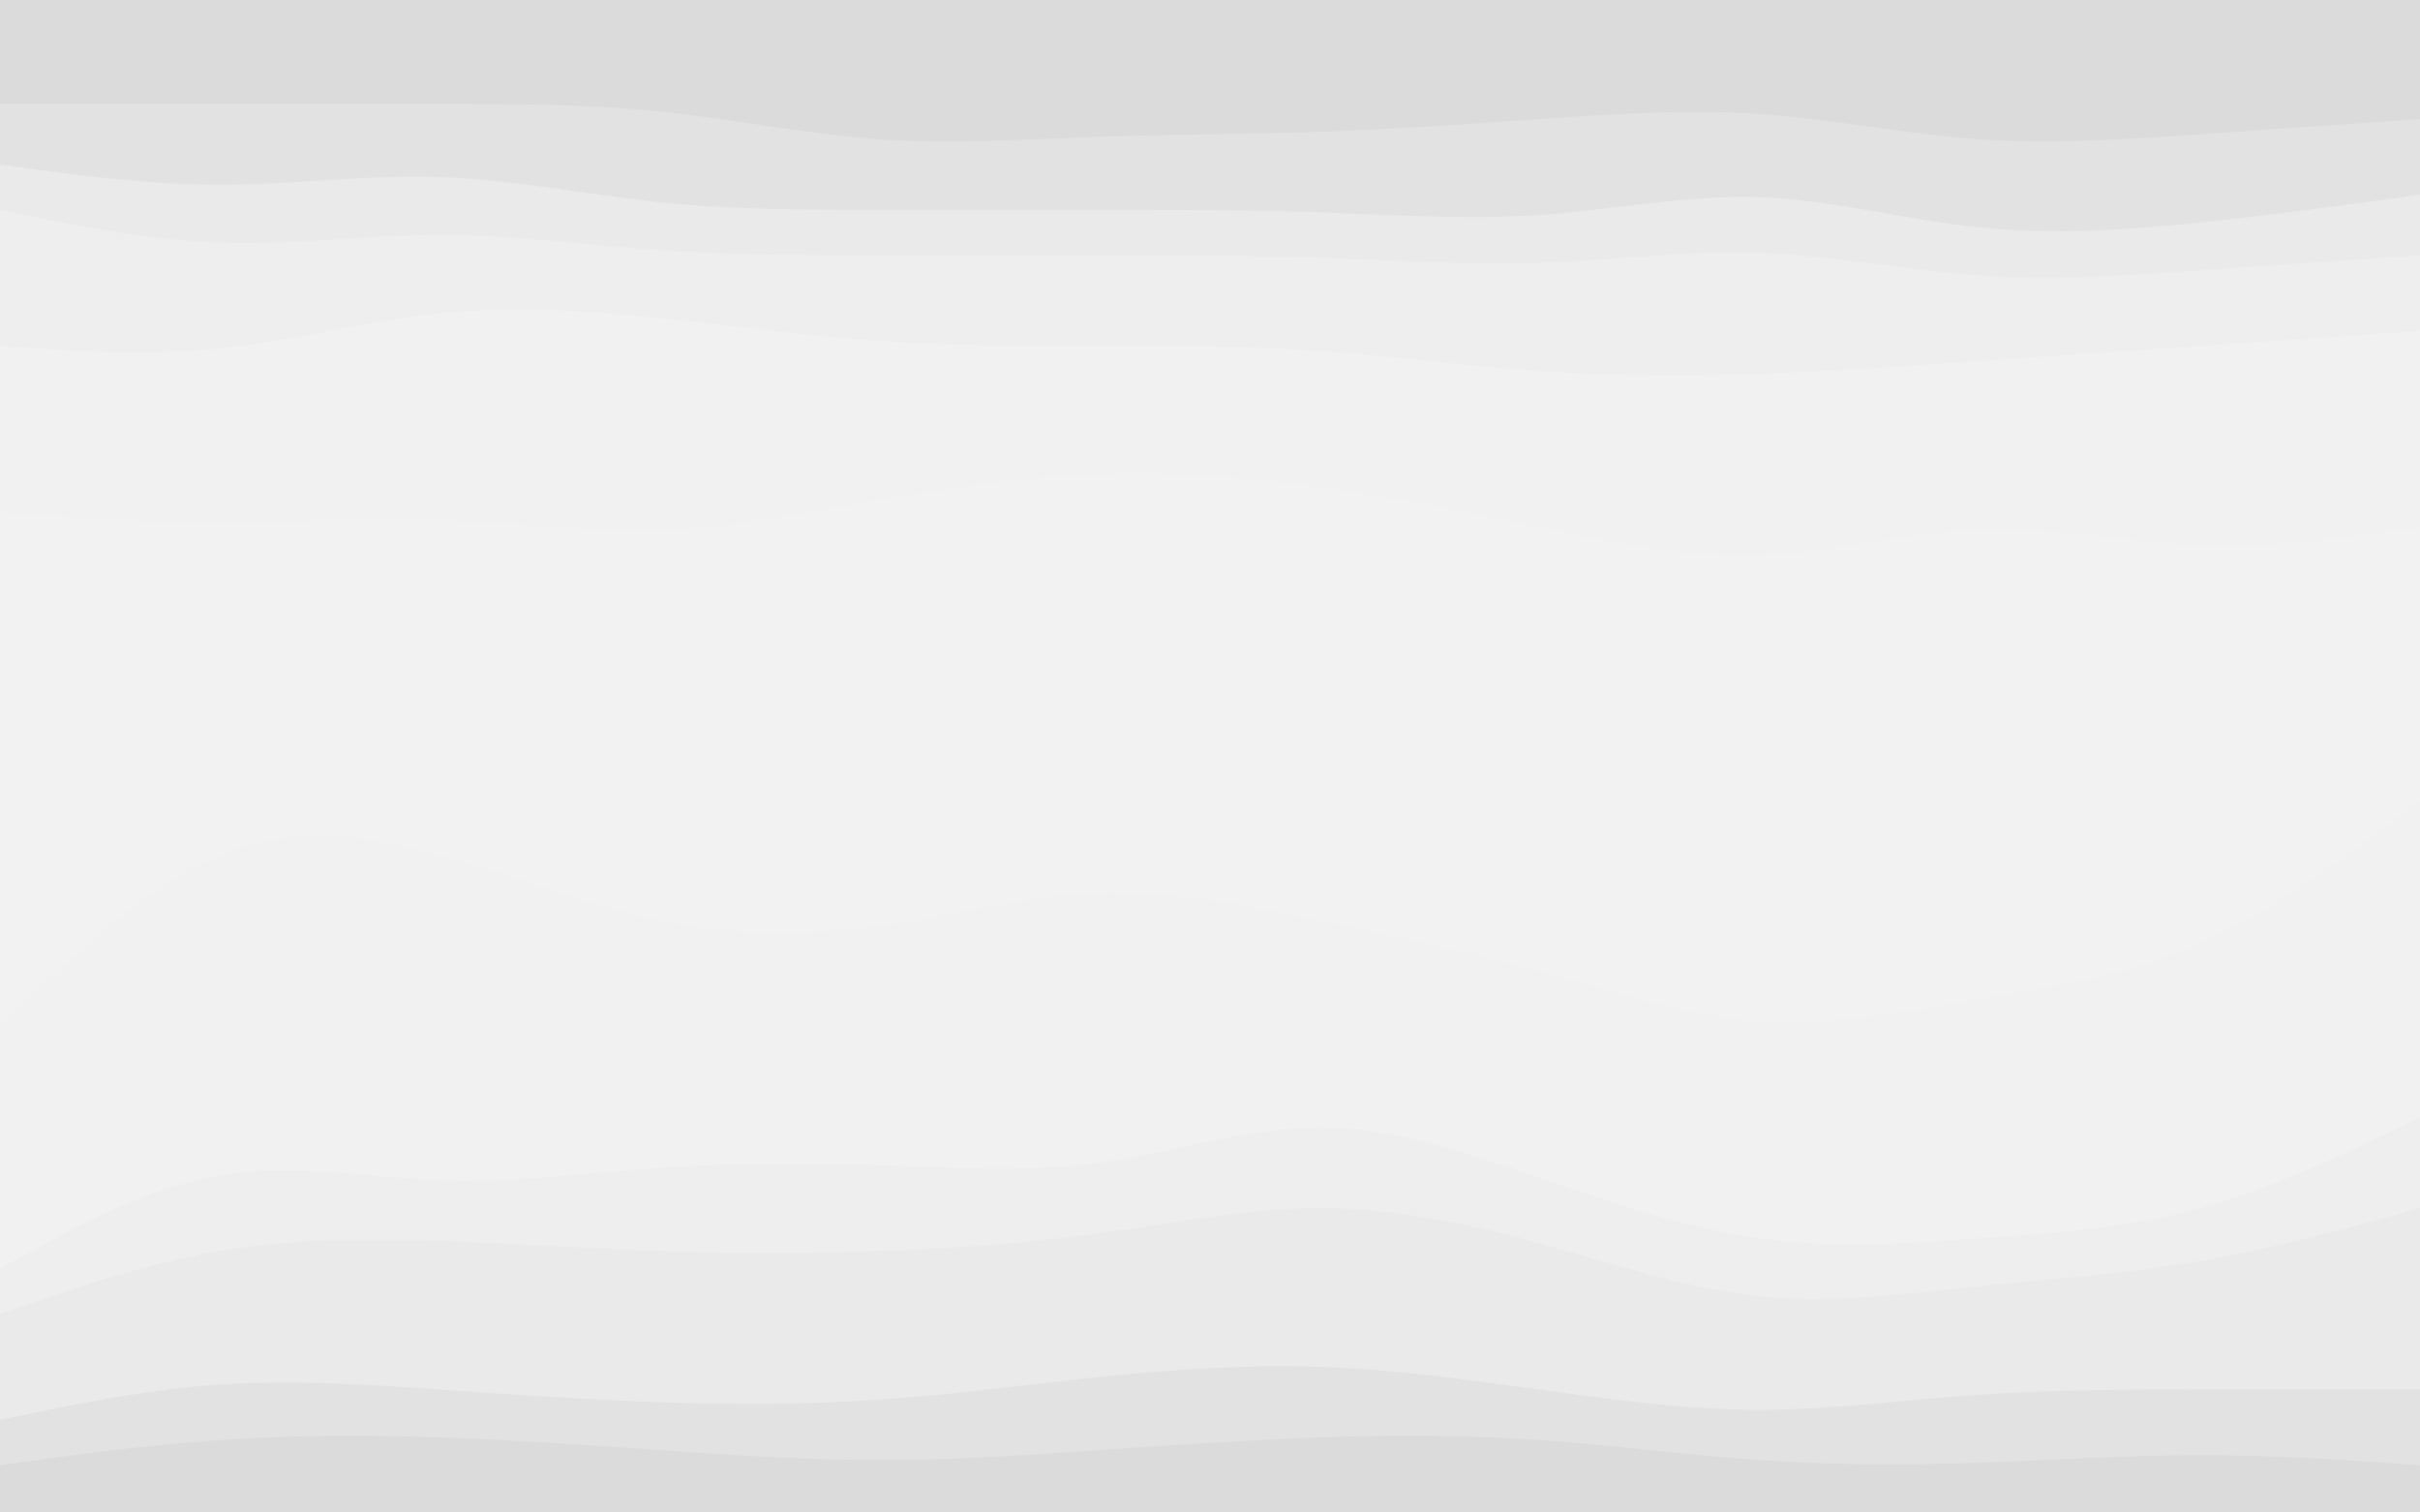 <svg width="1280" height="800" viewBox="0 0 1280 800" fill="none" xmlns="http://www.w3.org/2000/svg">
<rect x="0" y="0" width="1280" height="800" fill="#333333" stroke="none"/>
<g clip-path="url(#clip0_132_505)">
<path d="M0 57H19.383C38.674 57 77.44 57 116.297 57C155.154 57 194.103 57 232.96 57C271.817 57 310.583 57 349.257 61C387.931 65 426.697 73 465.371 75.7C504.046 78.3 542.811 75.7 581.669 74.3C620.526 73 659.474 73 698.331 71.7C737.189 70.3 775.954 67.7 814.629 65C853.303 62.3 892.069 59.7 930.743 62.3C969.417 65 1008.18 73 1047.04 75.7C1085.9 78.3 1124.85 75.7 1163.7 73C1202.56 70.3 1241.33 67.7 1260.62 66.3L1280 65V0H1260.62C1241.33 0 1202.56 0 1163.7 0C1124.85 0 1085.9 0 1047.04 0C1008.18 0 969.417 0 930.743 0C892.069 0 853.303 0 814.629 0C775.954 0 737.189 0 698.331 0C659.474 0 620.526 0 581.669 0C542.811 0 504.046 0 465.371 0C426.697 0 387.931 0 349.257 0C310.583 0 271.817 0 232.96 0C194.103 0 155.154 0 116.297 0C77.44 0 38.674 0 19.383 0H0V57Z" fill="#DBDBDB"/>
<path d="M0 89L19.383 91.7C38.674 94.3 77.44 99.7 116.297 99.7C155.154 99.7 194.103 94.3 232.96 95.7C271.817 97 310.583 105 349.257 109C387.931 113 426.697 113 465.371 113C504.046 113 542.811 113 581.669 113C620.526 113 659.474 113 698.331 114.3C737.189 115.7 775.954 118.3 814.629 115.7C853.303 113 892.069 105 930.743 106.3C969.417 107.7 1008.18 118.3 1047.04 122.3C1085.9 126.3 1124.85 123.7 1163.7 119.7C1202.56 115.7 1241.33 110.3 1260.62 107.7L1280 105V63L1260.62 64.3C1241.33 65.7 1202.56 68.3 1163.7 71C1124.85 73.7 1085.9 76.3 1047.04 73.7C1008.18 71 969.417 63 930.743 60.3C892.069 57.7 853.303 60.3 814.629 63C775.954 65.7 737.189 68.3 698.331 69.7C659.474 71 620.526 71 581.669 72.3C542.811 73.7 504.046 76.3 465.371 73.7C426.697 71 387.931 63 349.257 59C310.583 55 271.817 55 232.96 55C194.103 55 155.154 55 116.297 55C77.44 55 38.674 55 19.383 55H0V89Z" fill="#E2E2E2"/>
<path d="M0 113L19.383 117C38.674 121 77.44 129 116.297 130.3C155.154 131.7 194.103 126.3 232.96 126.3C271.817 126.3 310.583 131.7 349.257 134.3C387.931 137 426.697 137 465.371 137C504.046 137 542.811 137 581.669 137C620.526 137 659.474 137 698.331 138.3C737.189 139.7 775.954 142.3 814.629 141C853.303 139.7 892.069 134.3 930.743 135.7C969.417 137 1008.18 145 1047.04 147.7C1085.9 150.3 1124.85 147.7 1163.7 145C1202.56 142.3 1241.33 139.7 1260.62 138.3L1280 137V103L1260.62 105.7C1241.33 108.3 1202.56 113.7 1163.7 117.7C1124.85 121.7 1085.9 124.3 1047.04 120.3C1008.18 116.3 969.417 105.7 930.743 104.3C892.069 103 853.303 111 814.629 113.7C775.954 116.3 737.189 113.7 698.331 112.3C659.474 111 620.526 111 581.669 111C542.811 111 504.046 111 465.371 111C426.697 111 387.931 111 349.257 107C310.583 103 271.817 95 232.96 93.7C194.103 92.3 155.154 97.7 116.297 97.7C77.44 97.7 38.674 92.3 19.383 89.7L0 87V113Z" fill="#EAEAEA"/>
<path d="M0 185L19.383 186.3C38.674 187.7 77.44 190.3 116.297 186.3C155.154 182.3 194.103 171.7 232.96 167.7C271.817 163.7 310.583 166.3 349.257 170.3C387.931 174.3 426.697 179.7 465.371 182.3C504.046 185 542.811 185 581.669 185C620.526 185 659.474 185 698.331 187.7C737.189 190.3 775.954 195.7 814.629 198.3C853.303 201 892.069 201 930.743 199.7C969.417 198.3 1008.18 195.7 1047.04 193C1085.9 190.3 1124.85 187.7 1163.7 185C1202.56 182.3 1241.33 179.7 1260.62 178.3L1280 177V135L1260.62 136.3C1241.33 137.7 1202.56 140.3 1163.7 143C1124.85 145.7 1085.9 148.3 1047.04 145.7C1008.18 143 969.417 135 930.743 133.7C892.069 132.3 853.303 137.7 814.629 139C775.954 140.3 737.189 137.7 698.331 136.3C659.474 135 620.526 135 581.669 135C542.811 135 504.046 135 465.371 135C426.697 135 387.931 135 349.257 132.3C310.583 129.7 271.817 124.3 232.96 124.3C194.103 124.3 155.154 129.7 116.297 128.3C77.44 127 38.674 119 19.383 115L0 111V185Z" fill="#EEEEEE"/>
<path d="M0 273L19.383 274.3C38.674 275.7 77.44 278.3 116.297 278.3C155.154 278.3 194.103 275.7 232.96 277C271.817 278.3 310.583 283.7 349.257 282.3C387.931 281 426.697 273 465.371 266.3C504.046 259.7 542.811 254.3 581.669 253C620.526 251.7 659.474 254.3 698.331 259.7C737.189 265 775.954 273 814.629 281C853.303 289 892.069 297 930.743 295.7C969.417 294.3 1008.18 283.7 1047.04 282.3C1085.9 281 1124.85 289 1163.7 290.3C1202.56 291.7 1241.33 286.3 1260.62 283.7L1280 281V175L1260.62 176.3C1241.33 177.7 1202.56 180.3 1163.7 183C1124.85 185.7 1085.9 188.3 1047.04 191C1008.18 193.7 969.417 196.3 930.743 197.7C892.069 199 853.303 199 814.629 196.3C775.954 193.7 737.189 188.3 698.331 185.7C659.474 183 620.526 183 581.669 183C542.811 183 504.046 183 465.371 180.3C426.697 177.7 387.931 172.3 349.257 168.3C310.583 164.3 271.817 161.7 232.96 165.7C194.103 169.7 155.154 180.3 116.297 184.3C77.44 188.3 38.674 185.7 19.383 184.3L0 183V273Z" fill="#F1F1F1"/>
<path d="M0 329L19.383 327.7C38.674 326.3 77.44 323.7 116.297 319.7C155.154 315.7 194.103 310.3 232.96 313C271.817 315.7 310.583 326.3 349.257 325C387.931 323.7 426.697 310.3 465.371 301C504.046 291.7 542.811 286.3 581.669 285C620.526 283.7 659.474 286.3 698.331 291.7C737.189 297 775.954 305 814.629 313C853.303 321 892.069 329 930.743 327.7C969.417 326.3 1008.18 315.7 1047.04 315.7C1085.9 315.7 1124.85 326.3 1163.7 327.7C1202.56 329 1241.33 321 1260.62 317L1280 313V279L1260.62 281.7C1241.33 284.3 1202.56 289.7 1163.7 288.3C1124.85 287 1085.9 279 1047.04 280.3C1008.18 281.7 969.417 292.3 930.743 293.7C892.069 295 853.303 287 814.629 279C775.954 271 737.189 263 698.331 257.7C659.474 252.3 620.526 249.7 581.669 251C542.811 252.3 504.046 257.7 465.371 264.3C426.697 271 387.931 279 349.257 280.3C310.583 281.7 271.817 276.3 232.96 275C194.103 273.7 155.154 276.3 116.297 276.3C77.44 276.3 38.674 273.7 19.383 272.3L0 271V329Z" fill="#F2F2F2"/>
<path d="M0 545L19.383 526.3C38.674 507.7 77.44 470.3 116.297 454.3C155.154 438.3 194.103 443.7 232.96 454.3C271.817 465 310.583 481 349.257 489C387.931 497 426.697 497 465.371 491.7C504.046 486.3 542.811 475.7 581.669 474.3C620.526 473 659.474 481 698.331 489C737.189 497 775.954 505 814.629 515.7C853.303 526.3 892.069 539.7 930.743 542.3C969.417 545 1008.18 537 1047.04 530.3C1085.9 523.7 1124.85 518.3 1163.7 501C1202.56 483.7 1241.33 454.3 1260.62 439.7L1280 425V311L1260.62 315C1241.33 319 1202.56 327 1163.7 325.7C1124.85 324.3 1085.9 313.7 1047.04 313.7C1008.18 313.7 969.417 324.3 930.743 325.7C892.069 327 853.303 319 814.629 311C775.954 303 737.189 295 698.331 289.7C659.474 284.3 620.526 281.7 581.669 283C542.811 284.3 504.046 289.7 465.371 299C426.697 308.3 387.931 321.7 349.257 323C310.583 324.3 271.817 313.7 232.96 311C194.103 308.3 155.154 313.7 116.297 317.7C77.44 321.7 38.674 324.3 19.383 325.7L0 327V545Z" fill="#F2F2F2"/>
<path d="M0 673L19.383 662.3C38.674 651.7 77.44 630.3 116.297 623.7C155.154 617 194.103 625 232.96 626.3C271.817 627.7 310.583 622.3 349.257 619.7C387.931 617 426.697 617 465.371 618.3C504.046 619.7 542.811 622.3 581.669 617C620.526 611.7 659.474 598.3 698.331 598.3C737.189 598.3 775.954 611.7 814.629 625C853.303 638.3 892.069 651.7 930.743 657C969.417 662.3 1008.18 659.7 1047.04 657C1085.9 654.3 1124.85 651.7 1163.7 641C1202.56 630.3 1241.33 611.7 1260.62 602.3L1280 593V423L1260.62 437.7C1241.33 452.3 1202.56 481.7 1163.7 499C1124.85 516.3 1085.9 521.7 1047.04 528.3C1008.18 535 969.417 543 930.743 540.3C892.069 537.7 853.303 524.3 814.629 513.7C775.954 503 737.189 495 698.331 487C659.474 479 620.526 471 581.669 472.3C542.811 473.7 504.046 484.3 465.371 489.7C426.697 495 387.931 495 349.257 487C310.583 479 271.817 463 232.96 452.3C194.103 441.7 155.154 436.3 116.297 452.3C77.44 468.3 38.674 505.7 19.383 524.3L0 543V673Z" fill="#F1F1F1"/>
<path d="M0 697L19.383 690.3C38.674 683.7 77.44 670.3 116.297 663.7C155.154 657 194.103 657 232.96 658.3C271.817 659.7 310.583 662.3 349.257 663.7C387.931 665 426.697 665 465.371 663.7C504.046 662.3 542.811 659.7 581.669 654.3C620.526 649 659.474 641 698.331 641C737.189 641 775.954 649 814.629 659.7C853.303 670.3 892.069 683.7 930.743 687.7C969.417 691.7 1008.18 686.3 1047.04 682.3C1085.9 678.3 1124.85 675.7 1163.7 669C1202.56 662.3 1241.33 651.7 1260.62 646.3L1280 641V591L1260.62 600.3C1241.33 609.7 1202.56 628.3 1163.7 639C1124.85 649.7 1085.9 652.3 1047.04 655C1008.18 657.7 969.417 660.3 930.743 655C892.069 649.7 853.303 636.3 814.629 623C775.954 609.7 737.189 596.3 698.331 596.3C659.474 596.3 620.526 609.7 581.669 615C542.811 620.3 504.046 617.7 465.371 616.3C426.697 615 387.931 615 349.257 617.7C310.583 620.3 271.817 625.7 232.96 624.3C194.103 623 155.154 615 116.297 621.7C77.44 628.3 38.674 649.7 19.383 660.3L0 671V697Z" fill="#EEEEEE"/>
<path d="M0 753L19.383 749C38.674 745 77.44 737 116.297 734.3C155.154 731.7 194.103 734.3 232.96 737C271.817 739.7 310.583 742.3 349.257 743.7C387.931 745 426.697 745 465.371 742.3C504.046 739.7 542.811 734.3 581.669 730.3C620.526 726.3 659.474 723.7 698.331 725C737.189 726.3 775.954 731.7 814.629 737C853.303 742.3 892.069 747.7 930.743 747.7C969.417 747.7 1008.18 742.3 1047.04 739.7C1085.9 737 1124.85 737 1163.7 737C1202.56 737 1241.33 737 1260.62 737H1280V639L1260.62 644.3C1241.33 649.7 1202.56 660.3 1163.7 667C1124.85 673.7 1085.9 676.3 1047.04 680.3C1008.18 684.3 969.417 689.7 930.743 685.7C892.069 681.7 853.303 668.3 814.629 657.7C775.954 647 737.189 639 698.331 639C659.474 639 620.526 647 581.669 652.3C542.811 657.7 504.046 660.3 465.371 661.7C426.697 663 387.931 663 349.257 661.7C310.583 660.3 271.817 657.7 232.96 656.3C194.103 655 155.154 655 116.297 661.7C77.44 668.3 38.674 681.7 19.383 688.3L0 695V753Z" fill="#EAEAEA"/>
<path d="M0 777L19.383 774.3C38.674 771.7 77.44 766.3 116.297 763.7C155.154 761 194.103 761 232.96 762.3C271.817 763.7 310.583 766.3 349.257 769C387.931 771.7 426.697 774.3 465.371 774.3C504.046 774.3 542.811 771.7 581.669 769C620.526 766.3 659.474 763.7 698.331 762.3C737.189 761 775.954 761 814.629 763.7C853.303 766.3 892.069 771.7 930.743 774.3C969.417 777 1008.18 777 1047.04 775.7C1085.9 774.3 1124.85 771.7 1163.7 771.7C1202.56 771.7 1241.33 774.3 1260.62 775.7L1280 777V735H1260.62C1241.33 735 1202.56 735 1163.7 735C1124.85 735 1085.9 735 1047.04 737.7C1008.18 740.3 969.417 745.7 930.743 745.7C892.069 745.7 853.303 740.3 814.629 735C775.954 729.7 737.189 724.3 698.331 723C659.474 721.7 620.526 724.3 581.669 728.3C542.811 732.3 504.046 737.7 465.371 740.3C426.697 743 387.931 743 349.257 741.7C310.583 740.3 271.817 737.7 232.96 735C194.103 732.3 155.154 729.7 116.297 732.3C77.44 735 38.674 743 19.383 747L0 751V777Z" fill="#E2E2E2"/>
<path d="M0 801H19.383C38.674 801 77.44 801 116.297 801C155.154 801 194.103 801 232.96 801C271.817 801 310.583 801 349.257 801C387.931 801 426.697 801 465.371 801C504.046 801 542.811 801 581.669 801C620.526 801 659.474 801 698.331 801C737.189 801 775.954 801 814.629 801C853.303 801 892.069 801 930.743 801C969.417 801 1008.18 801 1047.04 801C1085.9 801 1124.85 801 1163.7 801C1202.56 801 1241.33 801 1260.62 801H1280V775L1260.62 773.7C1241.33 772.3 1202.56 769.7 1163.7 769.7C1124.85 769.7 1085.9 772.3 1047.04 773.7C1008.18 775 969.417 775 930.743 772.3C892.069 769.7 853.303 764.3 814.629 761.7C775.954 759 737.189 759 698.331 760.3C659.474 761.7 620.526 764.3 581.669 767C542.811 769.7 504.046 772.3 465.371 772.3C426.697 772.3 387.931 769.7 349.257 767C310.583 764.3 271.817 761.7 232.96 760.3C194.103 759 155.154 759 116.297 761.7C77.44 764.3 38.674 769.7 19.383 772.3L0 775V801Z" fill="#DBDBDB"/>
</g>
<defs>
<clipPath id="clip0_132_505">
<rect width="1280" height="800" fill="white"/>
</clipPath>
</defs>
</svg>
